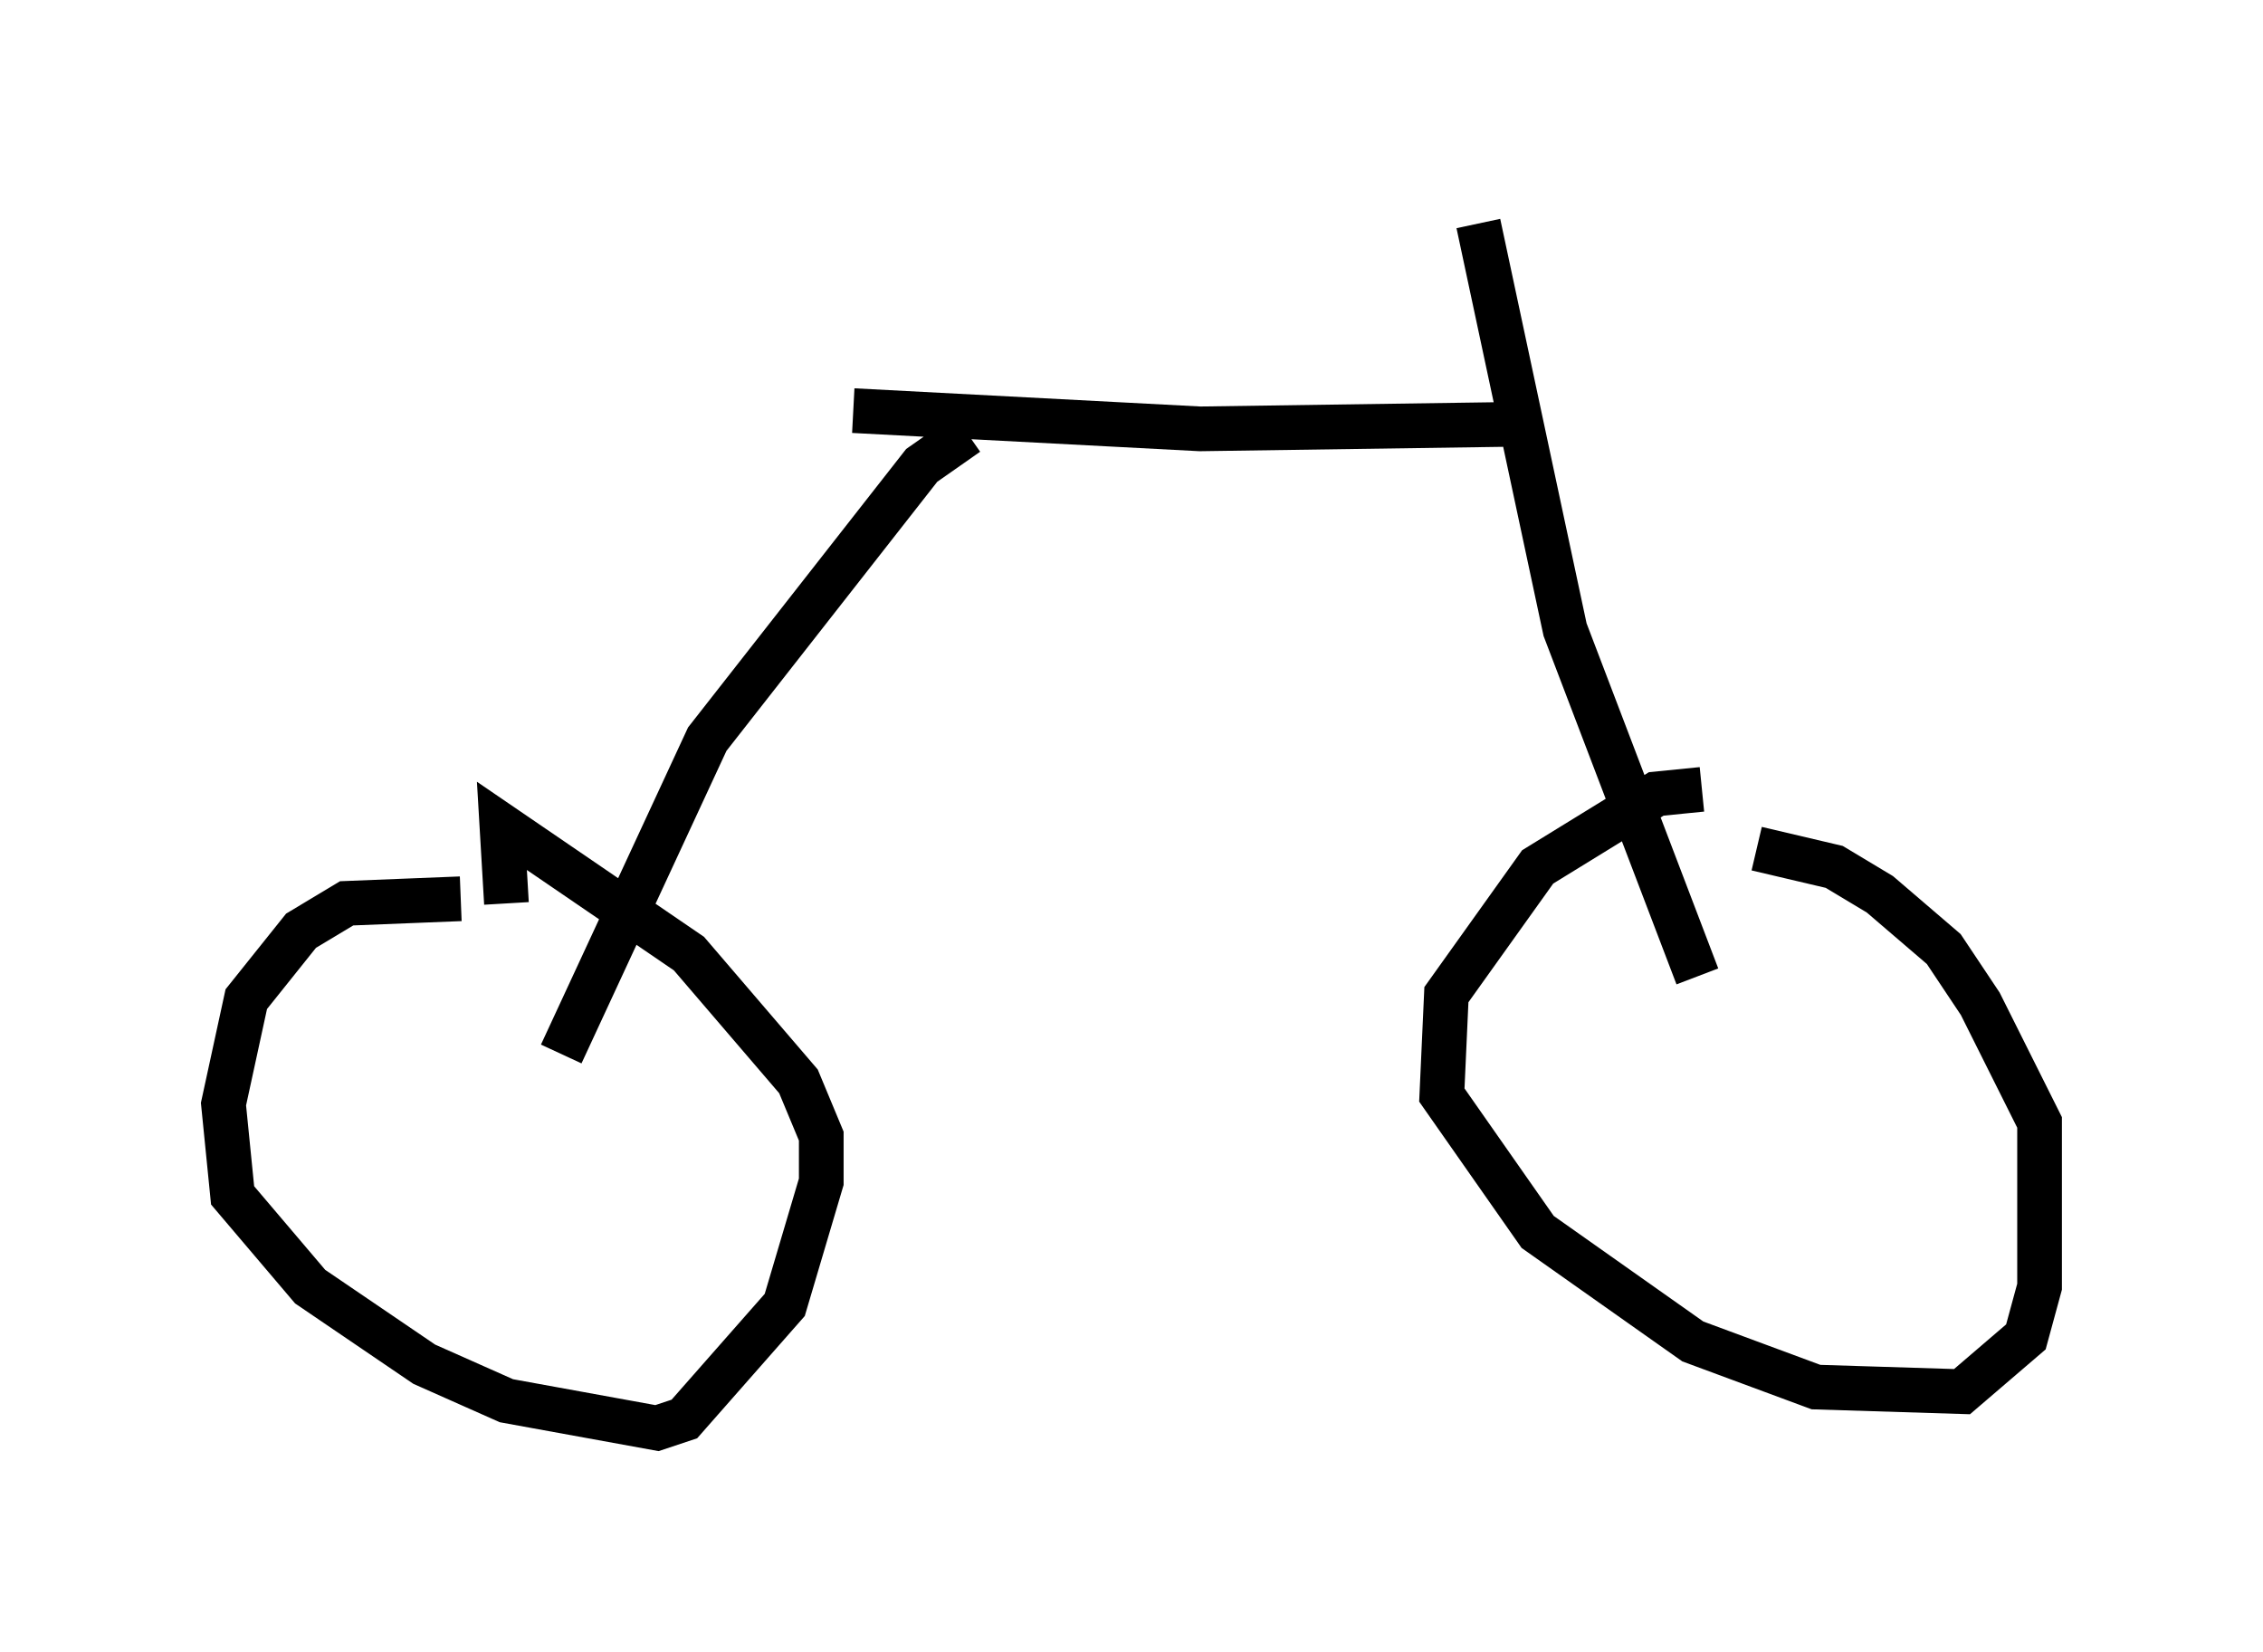 <?xml version="1.0" encoding="utf-8" ?>
<svg baseProfile="full" height="36.95" version="1.1" width="50.63" xmlns="http://www.w3.org/2000/svg" xmlns:ev="http://www.w3.org/2001/xml-events" xmlns:xlink="http://www.w3.org/1999/xlink"><defs /><rect fill="white" height="36.95" width="50.63" x="0" y="0" /><path d="M11.329, 20.721 m-1.021, -0.613 l-2.552, 0.102 -1.021, 0.613 l-1.225, 1.531 -0.51, 2.348 l0.204, 2.042 1.735, 2.042 l2.552, 1.735 1.838, 0.817 l3.369, 0.613 0.613, -0.204 l2.246, -2.552 0.817, -2.756 l0.0, -1.021 -0.51, -1.225 l-2.45, -2.858 -4.185, -2.858 l0.102, 1.735 m26.746, -2.552 l-1.021, 0.102 -2.654, 1.633 l-2.042, 2.858 -0.102, 2.246 l2.144, 3.063 3.471, 2.45 l2.756, 1.021 3.267, 0.102 l1.429, -1.225 0.306, -1.123 l0.0, -3.675 -1.327, -2.654 l-0.817, -1.225 -1.429, -1.225 l-1.021, -0.613 -1.735, -0.408 m-1.327, 2.858 l-2.96, -7.758 -1.94, -9.086 m0.817, 4.492 l-7.044, 0.102 -7.758, -0.408 m2.552, 0.51 l-1.021, 0.715 -4.798, 6.125 l-3.267, 7.044 " fill="none" stroke="black" stroke-width="1" /></svg>